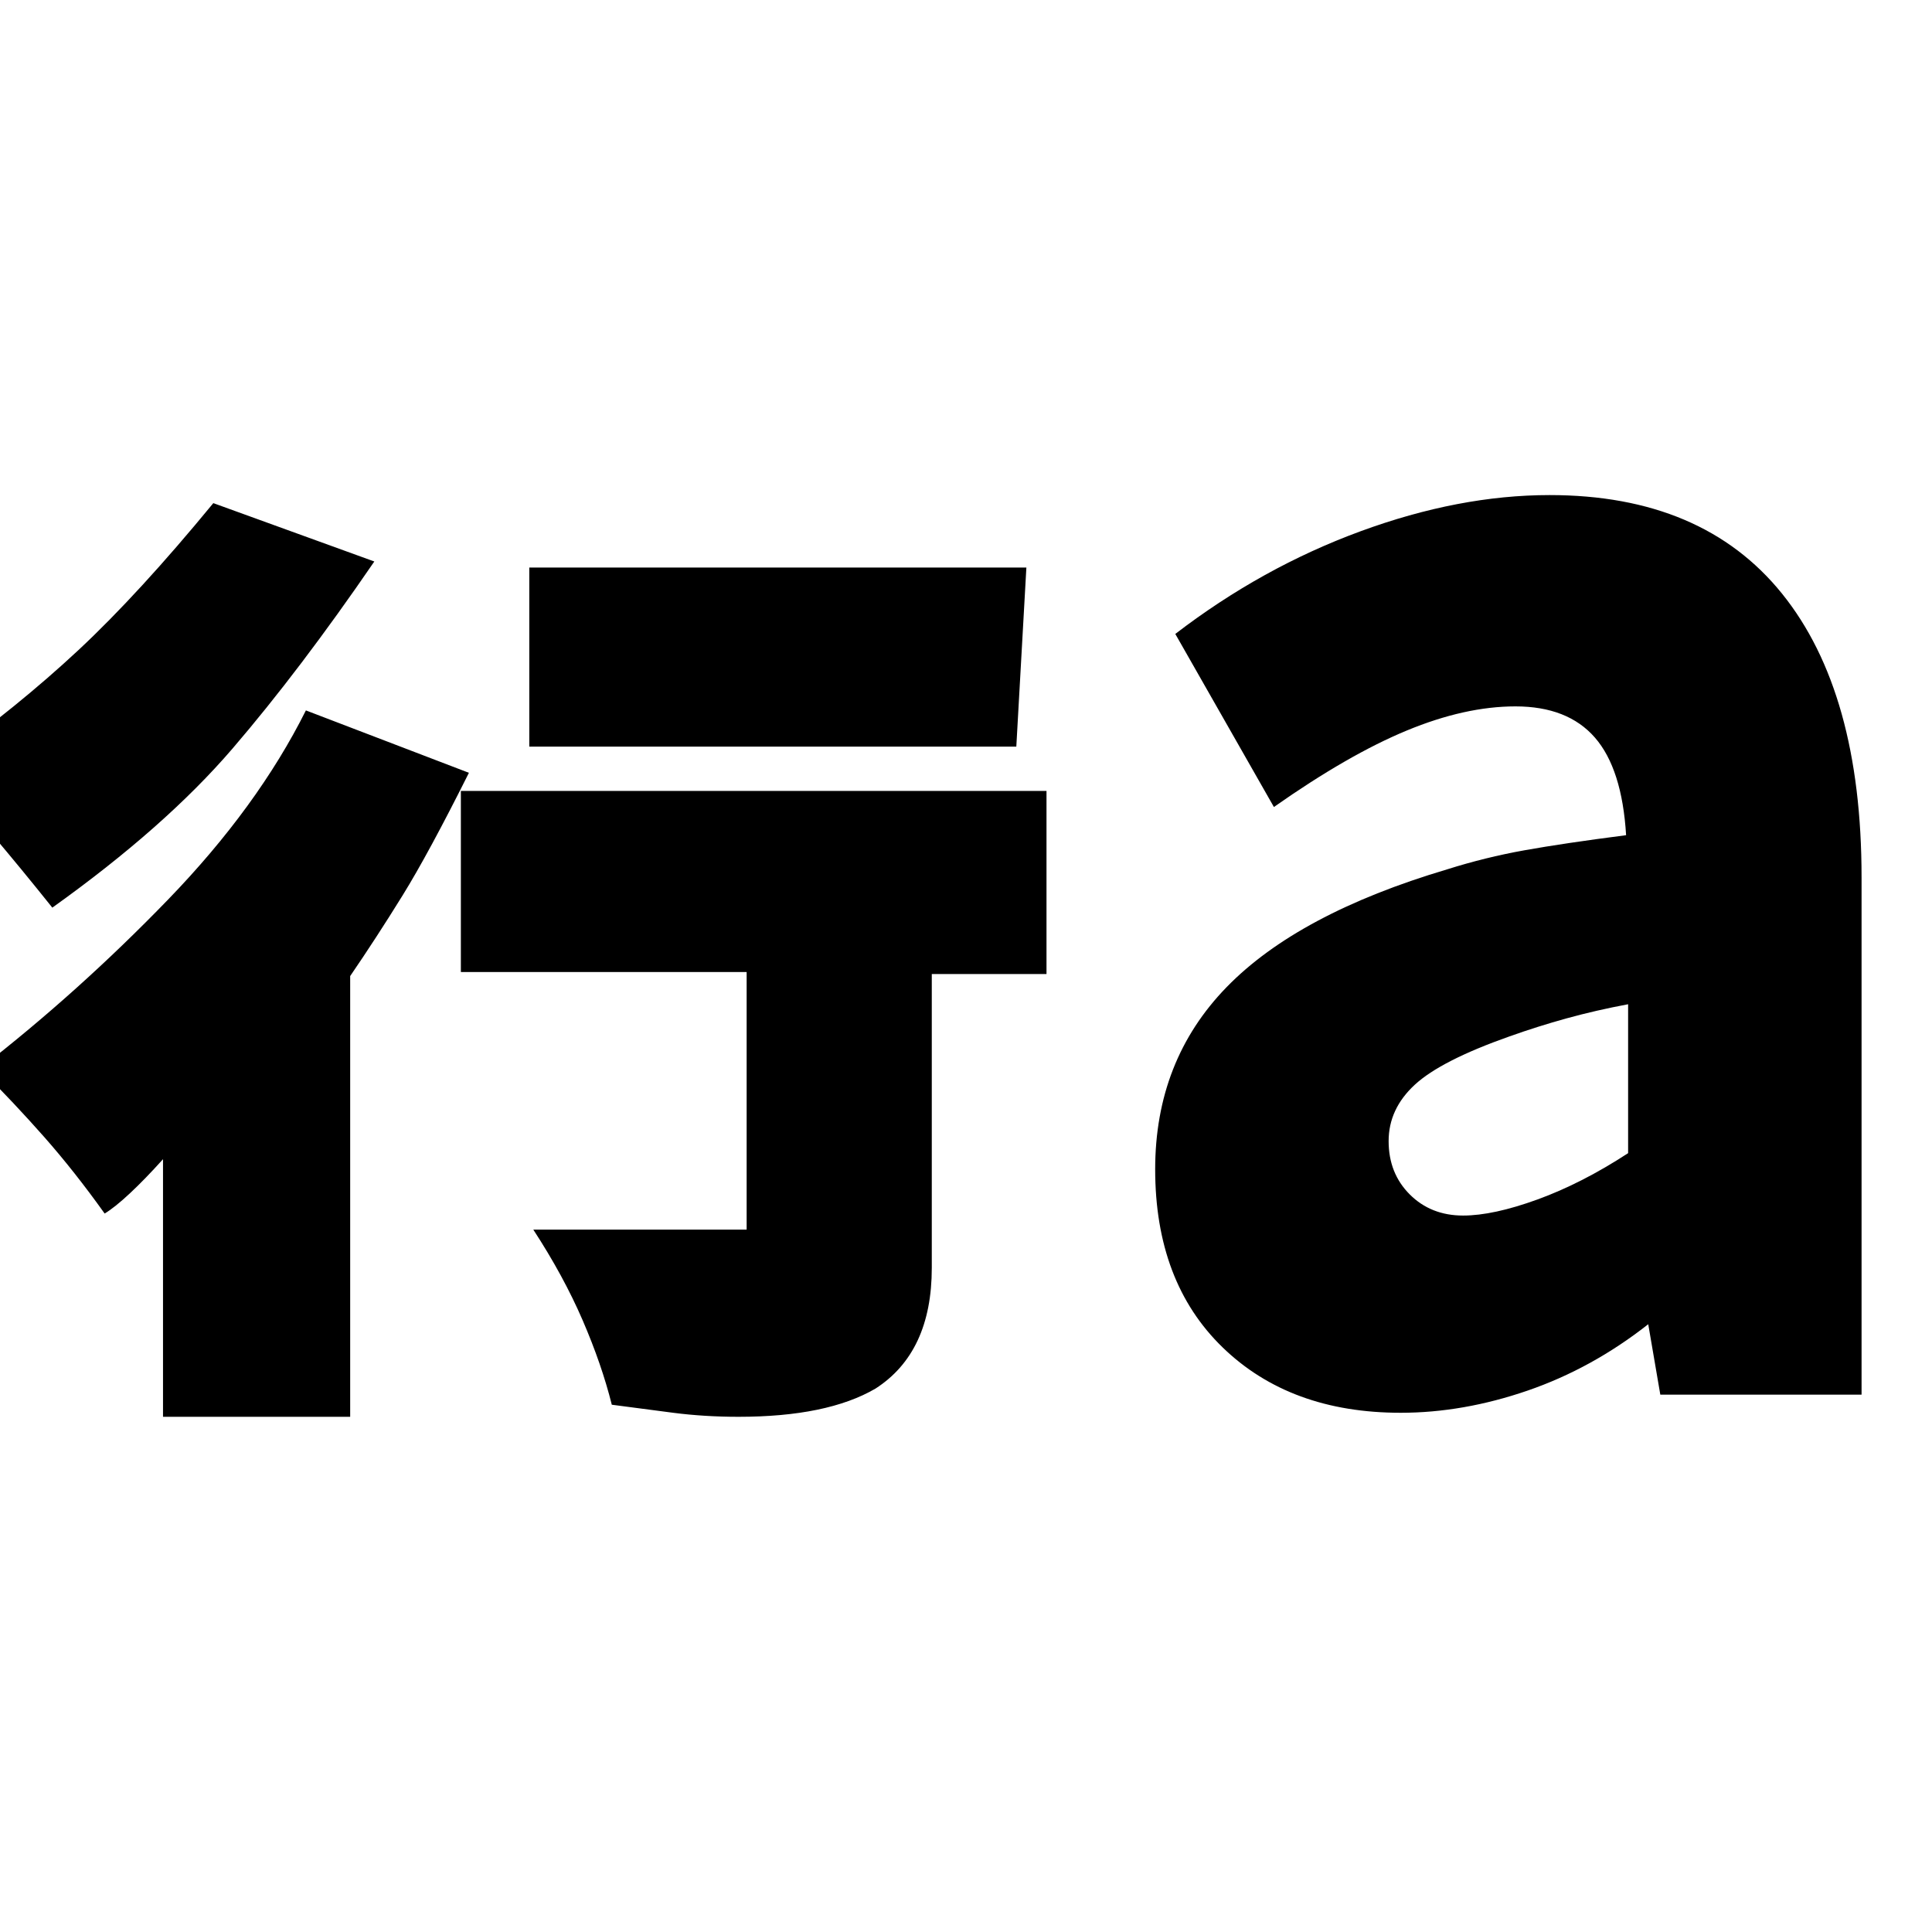 <svg xmlns="http://www.w3.org/2000/svg" height="24" viewBox="0 96 960 960" width="24"><path d="M81 800V672q-9 10-16.5 17T52 699q-15-21-30-38t-32-34q49-38 93.5-84t68.5-94l81 31q-20 40-33 61t-26 40v219H81Zm286 0q-17 0-32.5-2t-30.5-4q-5-20-14.5-42T265 707h109q-1 0-2 1.5t-1 2.5V579H229v-90h291v91h-57v146q0 21-7 36t-21 24q-12 7-29 10.5t-39 3.5ZM26 547q-16-20-30-36.5T-30 475q39-28 69-56t67-73l80 29q-37 54-70.5 93T26 547Zm237-80v-89h247l-5 89H263Zm464 233q15 0 37-8t45-23v-74q-16 3-30.5 7t-28.5 9q-34 12-47 24t-13 28q0 16 10.5 26.5T727 700Zm-31 98q-55 0-88.5-32.5T574 677q0-54 35.5-90.5T719 528q19-6 38.5-9.5T808 511q-2-33-15.5-48.5T753 447q-25 0-54 12t-66 38l-49-86q43-33 92-51t94-18q76 0 115.5 49T925 532v257H825l-6-35q-28 22-60 33t-63 11Z"/></svg>